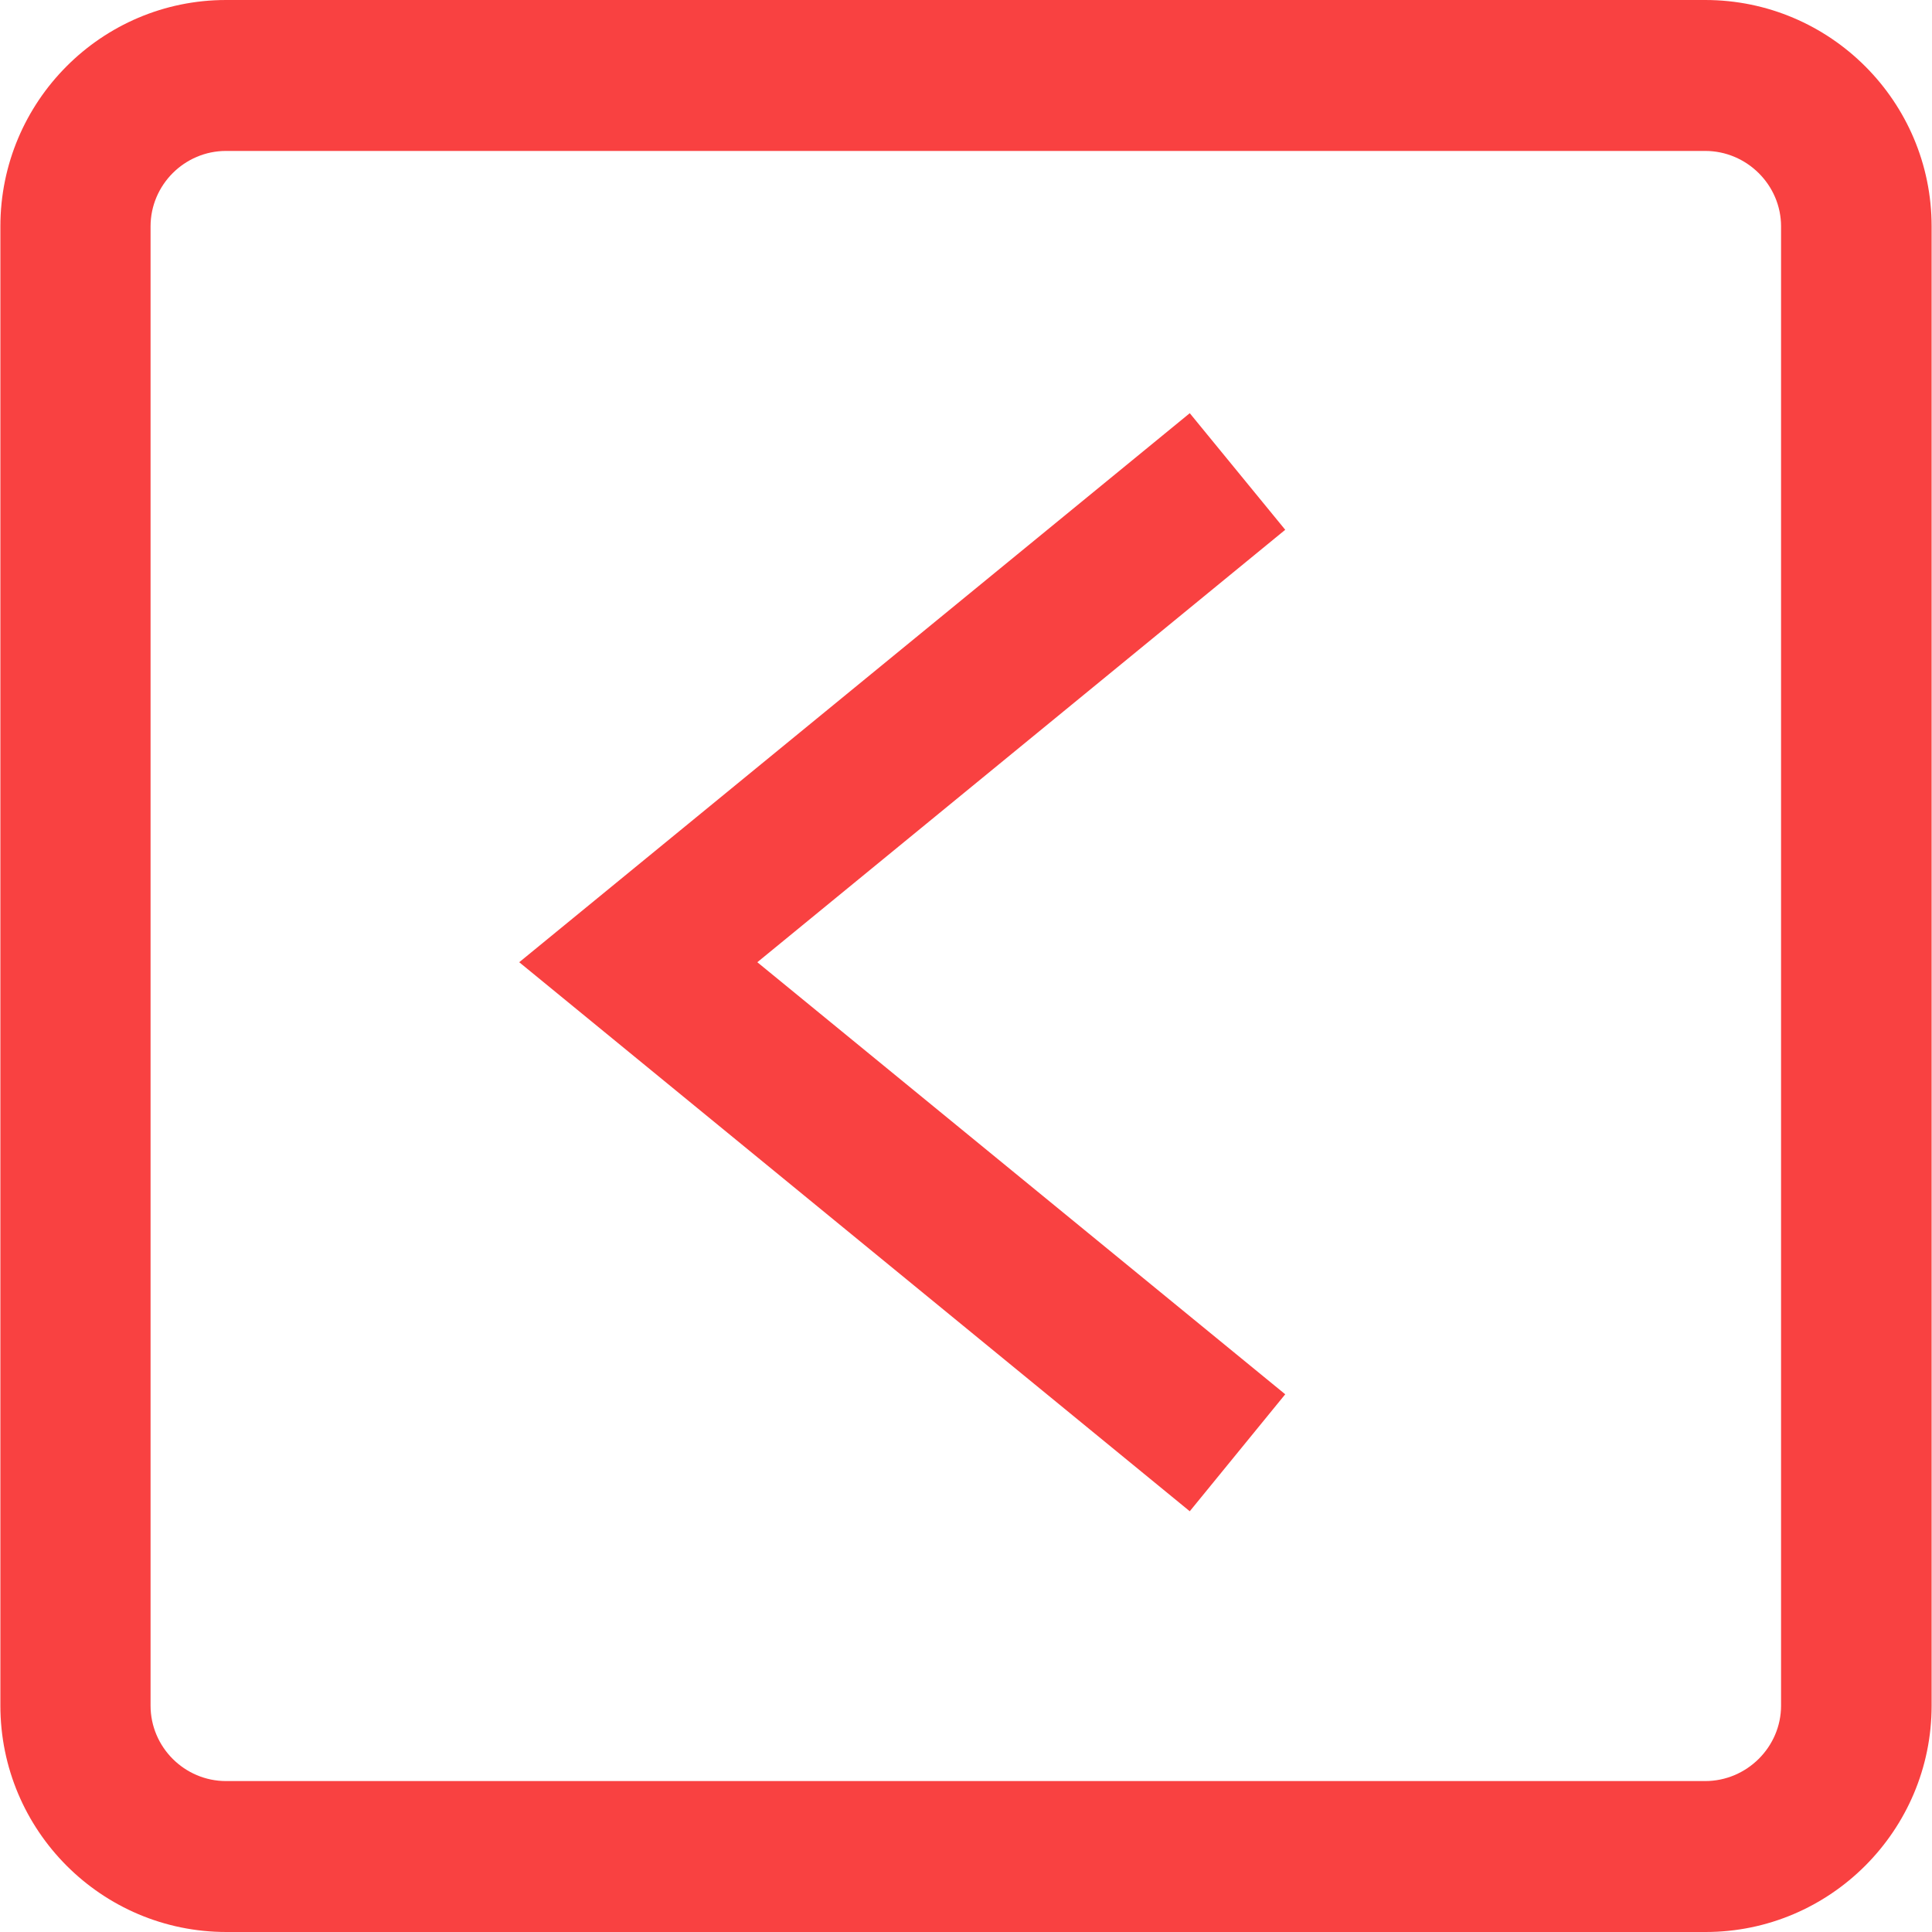 <?xml version="1.0" encoding="utf-8"?>
<!-- Generator: Adobe Illustrator 24.0.2, SVG Export Plug-In . SVG Version: 6.00 Build 0)  -->
<svg version="1.1" id="Layer_1" xmlns="http://www.w3.org/2000/svg" xmlns:xlink="http://www.w3.org/1999/xlink" x="0px" y="0px"
	 viewBox="0 0 512 512" style="enable-background:new 0 0 512 512;" xml:space="preserve">
<style type="text/css">
	.st0{fill:#F94141;}
</style>
<path class="st0" d="M315.3,400.5L137.6,255l177.7-145.5l25.3,30.9L200.7,255l139.9,114.5L315.3,400.5z M511.9,452V60
	c0-33.1-26.9-60-60-60h-392C26.9,0,0.1,26.9,0.1,60v392c0,33.1,26.8,60,59.9,60h392C485,512,511.9,485.1,511.9,452z M451.9,40
	c11,0,20.1,9,20.1,20v392c0,11-9.1,20-20.1,20h-392c-11,0-20-9-20-20V60c0-11,9-20,20-20H451.9z"/>
</svg>
